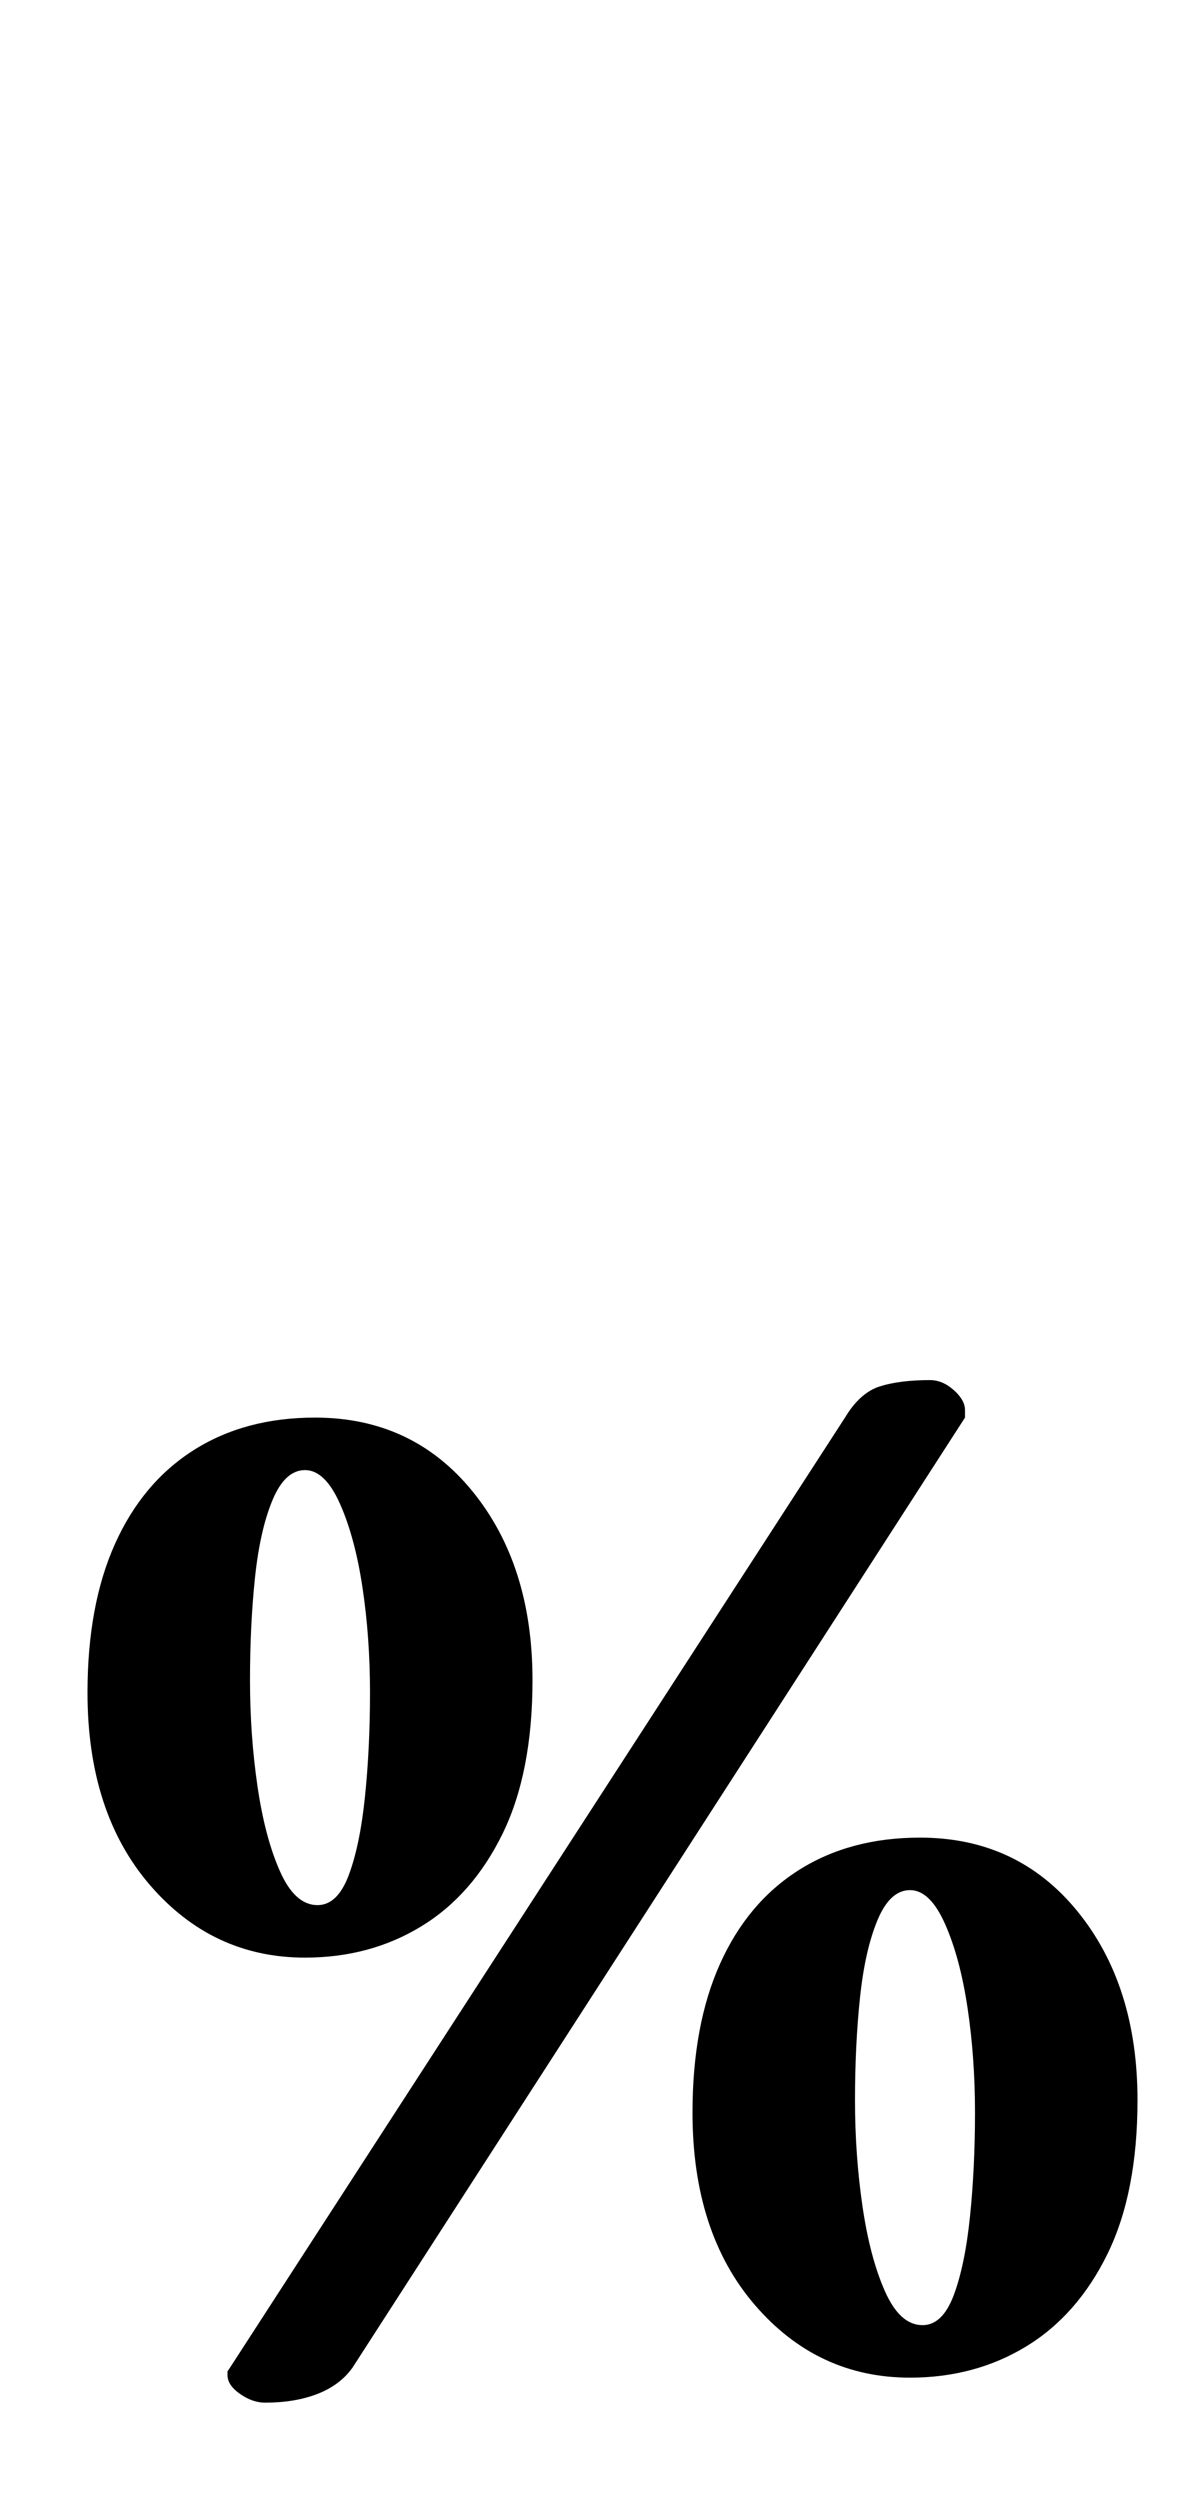 <?xml version="1.0" standalone="no"?>
<!DOCTYPE svg PUBLIC "-//W3C//DTD SVG 1.1//EN" "http://www.w3.org/Graphics/SVG/1.1/DTD/svg11.dtd" >
<svg xmlns="http://www.w3.org/2000/svg" xmlns:xlink="http://www.w3.org/1999/xlink" version="1.1" viewBox="-10 0 480 1000">
  <g transform="matrix(1 0 0 -1 0 800)">
   <path fill="currentColor"
d="M96 -161q-5 0 -10 3.5t-5 7.5v1.5t1 1.5l246 380q6 10 14 12.5t20 2.5q5 0 9.5 -4t4.5 -8v-2v-1l-245 -380q-5 -7 -14 -10.5t-21 -3.5zM112 17q-37 0 -62 29t-25 77q0 35 11 59.5t31.5 37.5t48.5 13q39 0 63 -29.5t24 -75.5q0 -37 -12 -61.5t-32.5 -37t-46.5 -12.5z
M117 38q8 0 12.5 12t6.5 31.5t2 41.5t-3 42t-9 33.5t-14 13.5t-13 -12t-7 -31t-2 -41t3 -42.5t9 -34t15 -13.5zM354 -151q-37 0 -62 29t-25 77q0 35 11 59.5t31.5 37.5t48.5 13q39 0 63 -29.5t24 -75.5q0 -37 -12 -61.5t-32.5 -37t-46.5 -12.5zM359 -130q8 0 12.5 12
t6.5 31.5t2 41.5t-3 42t-9 33.5t-14 13.5t-13 -12t-7 -31t-2 -41t3 -42.5t9 -34t15 -13.5z" />
  </g>

</svg>

